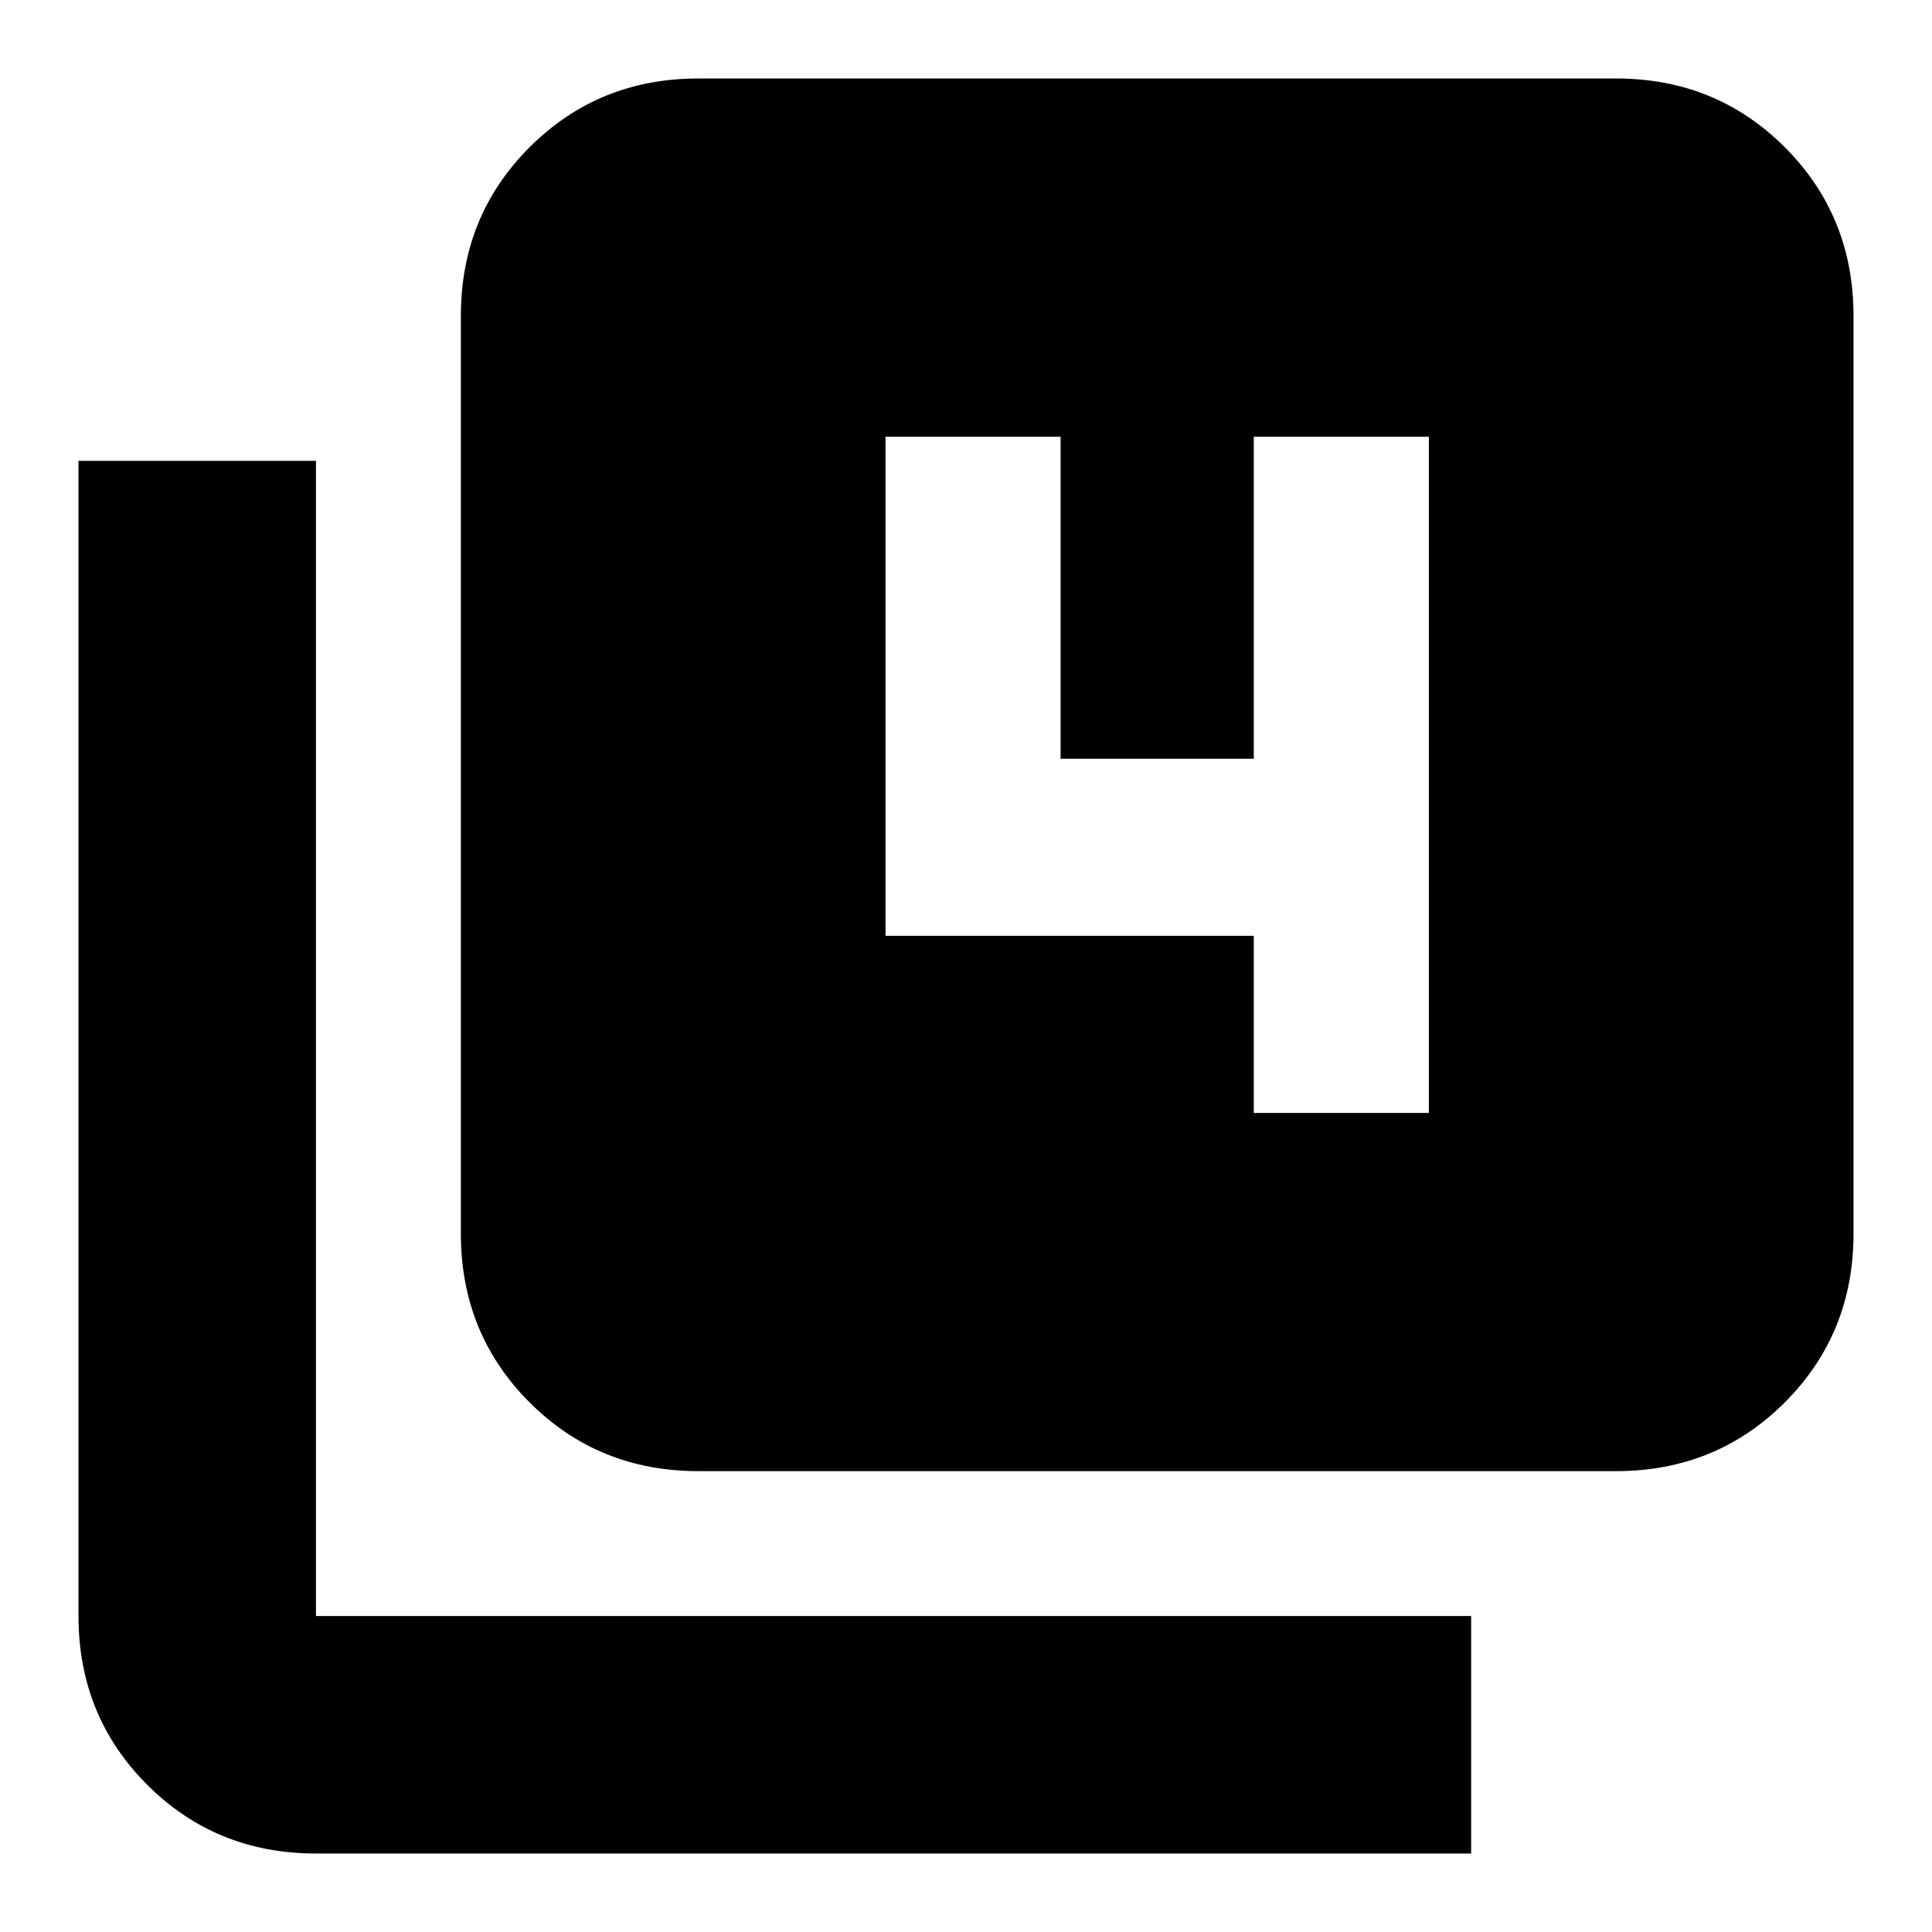 <svg xmlns="http://www.w3.org/2000/svg" height="20" viewBox="0 -960 960 960" width="20"><path d="M623-407h87v-336h-87v160h-96v-160h-87v248h183v88ZM347-229q-49.7 0-83.85-34.15Q229-297.3 229-347v-456q0-49.7 34.15-83.85Q297.3-921 347-921h456q49.7 0 83.85 34.15Q921-852.7 921-803v456q0 49.7-34.15 83.85Q852.7-229 803-229H347ZM157-39q-49.7 0-83.85-34.15Q39-107.3 39-157v-574h118v574h574v118H157Z"/></svg>